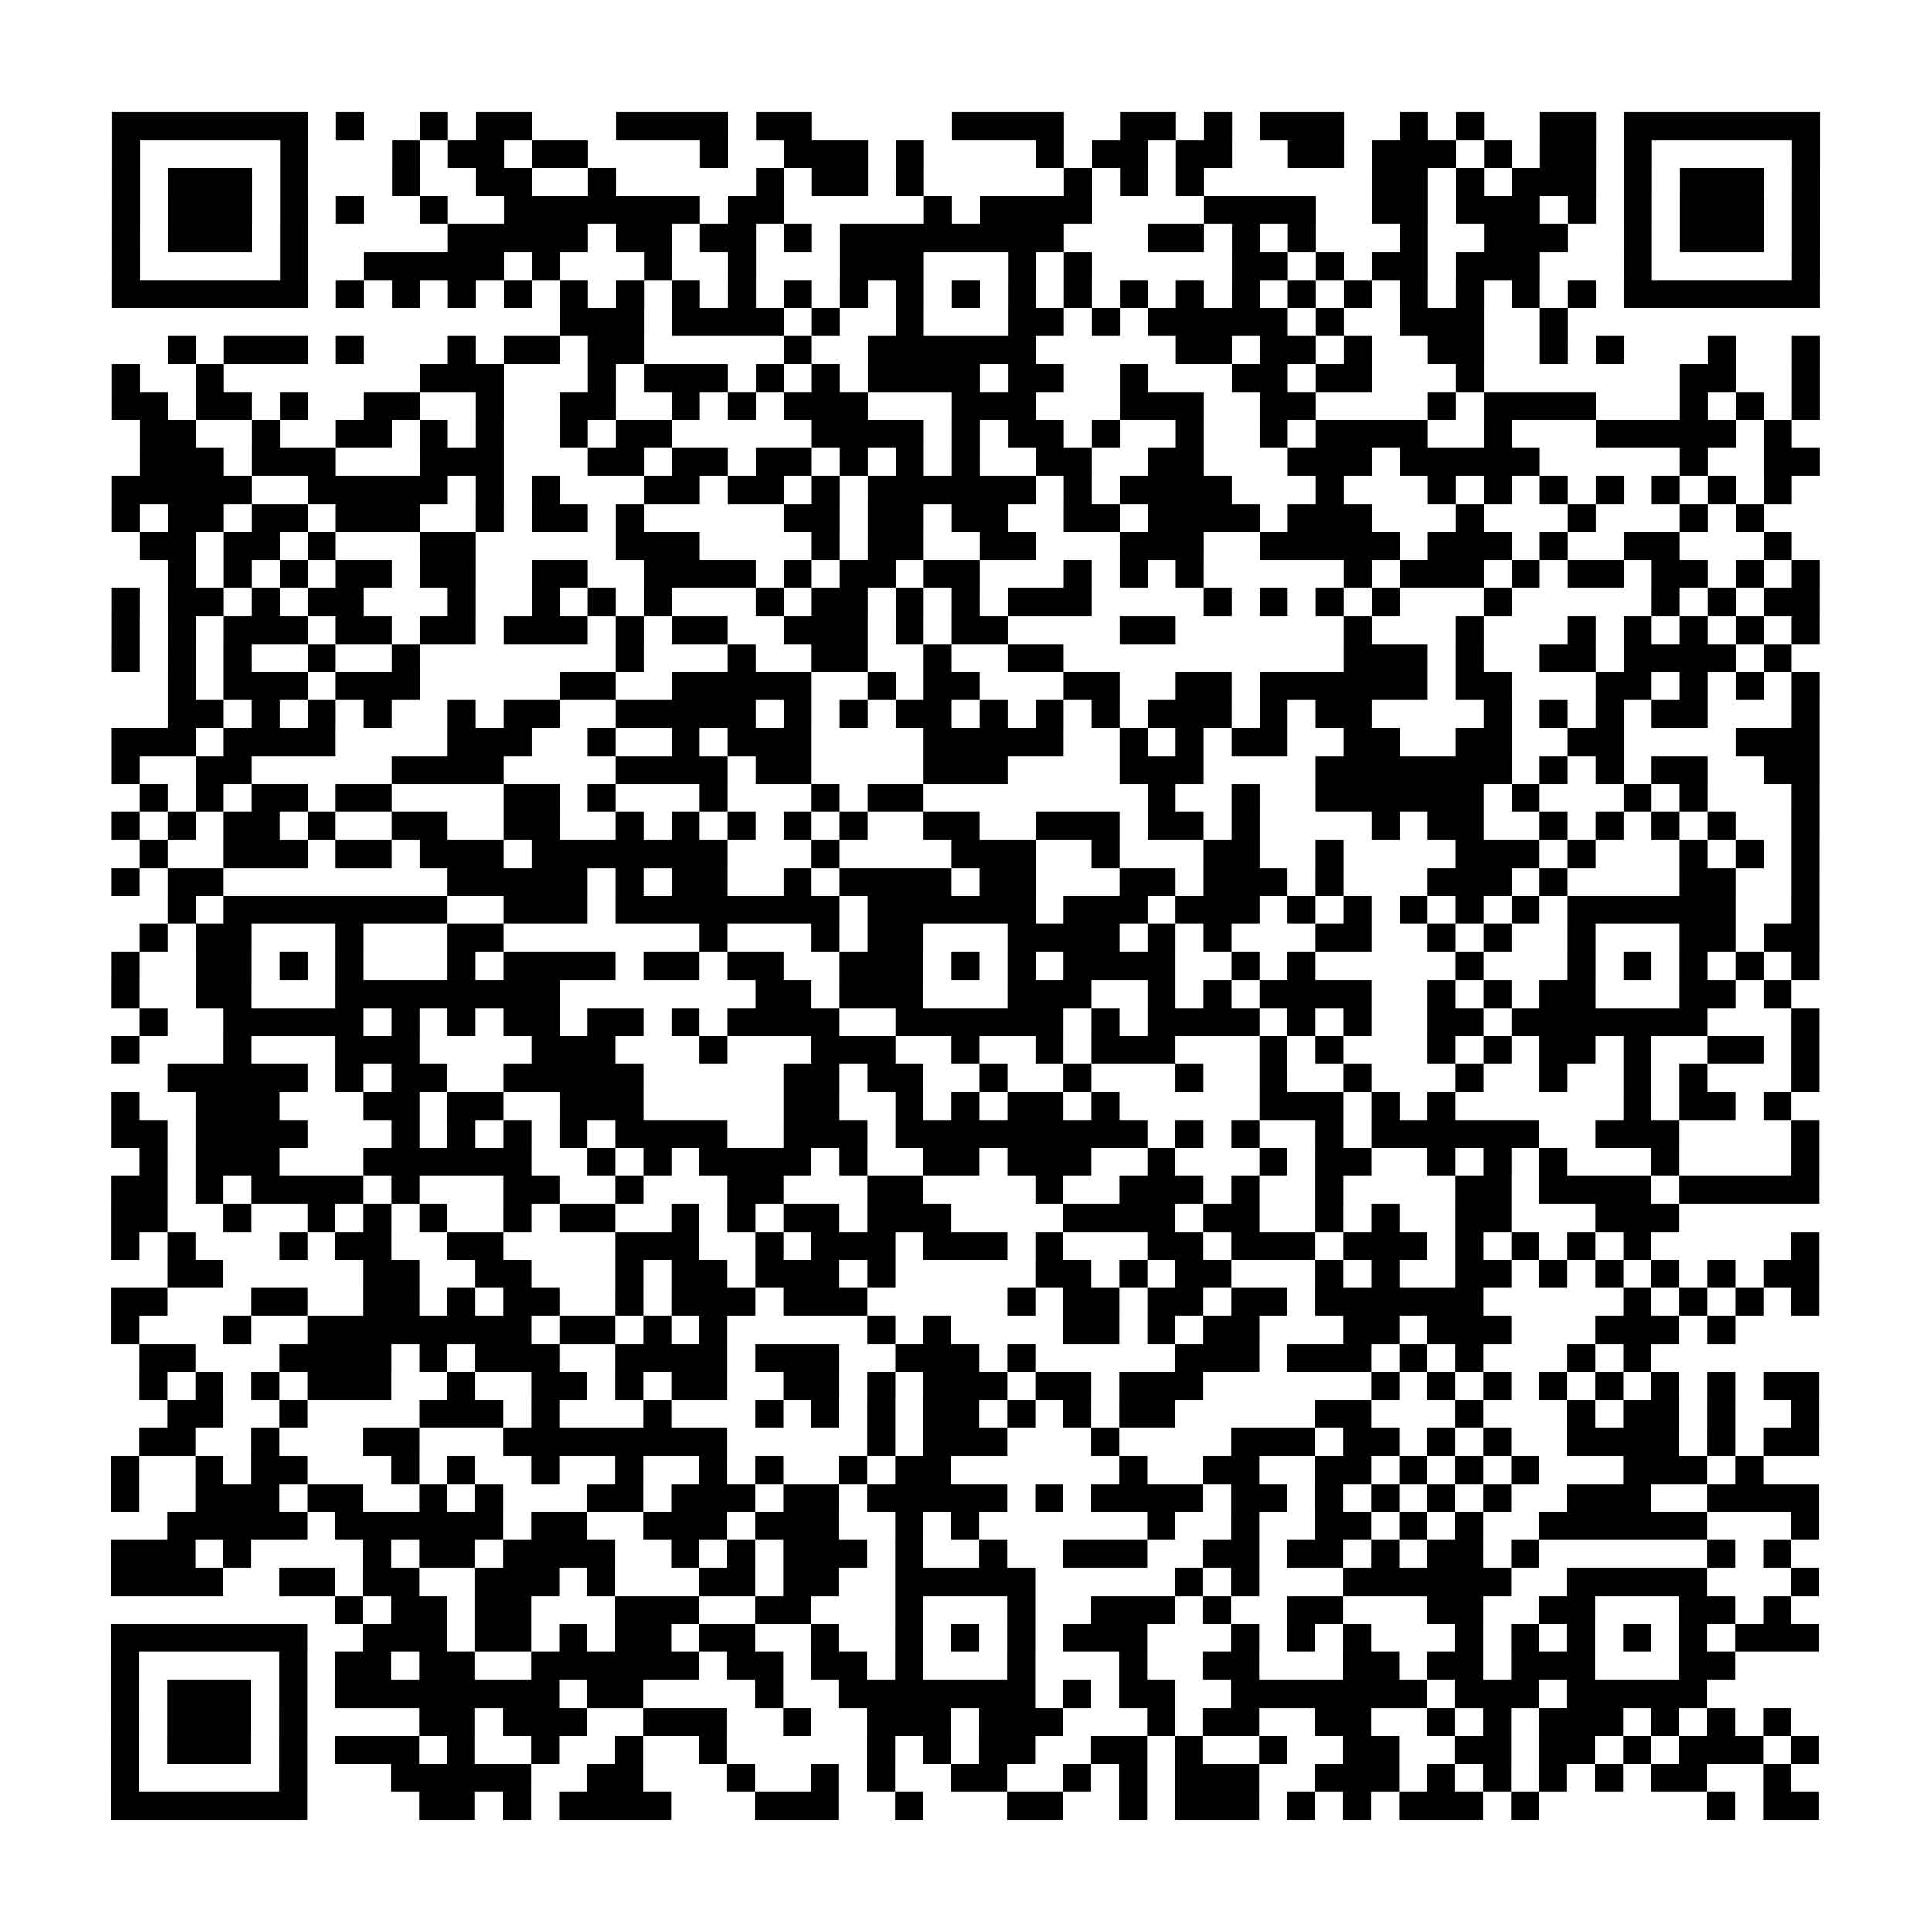 <?xml version="1.0" encoding="UTF-8"?>
<svg xmlns="http://www.w3.org/2000/svg" height="69" width="69" class="pyqrcode"><path stroke="#000" class="pyqrline" d="M4 4.5h7m1 0h1m2 0h1m1 0h2m3 0h4m1 0h2m5 0h4m2 0h2m1 0h1m1 0h3m2 0h1m1 0h1m2 0h2m1 0h7m-61 1h1m5 0h1m3 0h1m1 0h2m1 0h2m4 0h1m2 0h3m1 0h1m4 0h1m1 0h2m1 0h2m2 0h2m1 0h3m1 0h1m1 0h2m1 0h1m5 0h1m-61 1h1m1 0h3m1 0h1m3 0h1m2 0h2m2 0h1m5 0h1m1 0h2m1 0h1m5 0h1m1 0h1m1 0h1m6 0h2m1 0h1m1 0h3m1 0h1m1 0h3m1 0h1m-61 1h1m1 0h3m1 0h1m1 0h1m2 0h1m2 0h7m1 0h2m5 0h1m1 0h4m4 0h4m2 0h2m1 0h3m1 0h1m1 0h1m1 0h3m1 0h1m-61 1h1m1 0h3m1 0h1m5 0h5m1 0h2m1 0h2m1 0h1m1 0h8m3 0h2m1 0h1m1 0h1m3 0h1m2 0h3m2 0h1m1 0h3m1 0h1m-61 1h1m5 0h1m2 0h5m1 0h1m3 0h1m2 0h1m3 0h3m3 0h1m1 0h1m5 0h2m1 0h1m1 0h2m1 0h3m3 0h1m5 0h1m-61 1h7m1 0h1m1 0h1m1 0h1m1 0h1m1 0h1m1 0h1m1 0h1m1 0h1m1 0h1m1 0h1m1 0h1m1 0h1m1 0h1m1 0h1m1 0h1m1 0h1m1 0h1m1 0h1m1 0h1m1 0h1m1 0h1m1 0h1m1 0h1m1 0h7m-45 1h3m1 0h4m1 0h1m2 0h1m3 0h2m1 0h1m1 0h5m1 0h1m2 0h3m2 0h1m-50 1h1m1 0h3m1 0h1m3 0h1m1 0h2m1 0h2m5 0h1m2 0h6m5 0h2m1 0h2m1 0h1m2 0h2m2 0h1m1 0h1m3 0h1m2 0h1m-61 1h1m2 0h1m7 0h3m3 0h1m1 0h3m1 0h1m1 0h1m1 0h4m1 0h2m2 0h1m3 0h2m1 0h2m3 0h1m7 0h2m2 0h1m-61 1h2m1 0h2m1 0h1m2 0h2m2 0h1m2 0h2m2 0h1m1 0h1m1 0h3m3 0h3m3 0h3m2 0h2m4 0h1m1 0h4m3 0h1m1 0h1m1 0h1m-60 1h2m2 0h1m2 0h2m1 0h1m1 0h1m2 0h1m1 0h2m5 0h4m1 0h1m1 0h2m1 0h1m2 0h1m2 0h1m1 0h4m2 0h1m3 0h5m1 0h1m-59 1h3m1 0h3m3 0h3m3 0h2m1 0h2m1 0h2m1 0h1m1 0h1m1 0h1m2 0h2m2 0h2m3 0h3m1 0h5m5 0h1m2 0h2m-61 1h5m2 0h5m1 0h1m1 0h1m3 0h2m1 0h2m1 0h1m1 0h6m1 0h1m1 0h4m3 0h1m3 0h1m1 0h1m1 0h1m1 0h1m1 0h1m1 0h1m1 0h1m-60 1h1m1 0h2m1 0h2m1 0h3m2 0h1m1 0h2m1 0h1m5 0h2m1 0h2m1 0h2m2 0h2m1 0h4m1 0h3m3 0h1m3 0h1m3 0h1m1 0h1m-58 1h2m1 0h2m1 0h1m3 0h2m5 0h3m4 0h1m1 0h2m2 0h2m3 0h3m2 0h5m1 0h3m1 0h1m2 0h2m3 0h1m-58 1h1m1 0h1m1 0h1m1 0h2m1 0h2m2 0h2m2 0h4m1 0h1m1 0h2m1 0h2m3 0h1m1 0h1m1 0h1m5 0h1m1 0h3m1 0h1m1 0h2m1 0h2m1 0h1m1 0h1m-61 1h1m1 0h2m1 0h1m1 0h2m3 0h1m2 0h1m1 0h1m1 0h1m3 0h1m1 0h2m1 0h1m1 0h1m1 0h3m4 0h1m1 0h1m1 0h1m1 0h1m3 0h1m5 0h1m1 0h1m1 0h2m-61 1h1m1 0h1m1 0h3m1 0h2m1 0h2m1 0h3m1 0h1m1 0h2m2 0h3m1 0h1m1 0h2m4 0h2m6 0h1m3 0h1m3 0h1m1 0h1m1 0h1m1 0h1m1 0h1m-61 1h1m1 0h1m1 0h1m2 0h1m2 0h1m7 0h1m3 0h1m2 0h2m2 0h1m2 0h2m10 0h3m1 0h1m2 0h2m1 0h4m1 0h1m-58 1h1m1 0h3m1 0h3m5 0h2m2 0h5m2 0h1m1 0h2m3 0h2m2 0h2m1 0h6m1 0h2m3 0h2m1 0h1m1 0h1m1 0h1m-59 1h2m1 0h1m1 0h1m1 0h1m2 0h1m1 0h2m2 0h5m1 0h1m1 0h1m1 0h2m1 0h1m1 0h1m1 0h1m1 0h3m1 0h1m1 0h2m4 0h1m1 0h1m1 0h1m1 0h2m3 0h1m-61 1h3m1 0h4m4 0h3m2 0h1m2 0h1m1 0h3m4 0h5m2 0h1m1 0h1m1 0h2m2 0h2m2 0h2m2 0h2m4 0h3m-61 1h1m2 0h2m5 0h4m4 0h4m1 0h2m4 0h3m4 0h3m4 0h7m1 0h1m1 0h1m1 0h2m2 0h2m-60 1h1m1 0h1m1 0h2m1 0h2m4 0h2m1 0h1m3 0h1m3 0h1m1 0h2m8 0h1m2 0h1m2 0h6m1 0h1m3 0h1m1 0h1m3 0h1m-61 1h1m1 0h1m1 0h2m1 0h1m2 0h2m2 0h2m2 0h1m1 0h1m1 0h1m1 0h1m1 0h1m2 0h2m2 0h3m1 0h2m1 0h1m4 0h1m1 0h2m2 0h1m1 0h1m1 0h1m1 0h1m2 0h1m-60 1h1m2 0h3m1 0h2m1 0h3m1 0h7m3 0h1m4 0h3m2 0h1m3 0h2m2 0h1m4 0h3m1 0h1m3 0h1m1 0h1m1 0h1m-61 1h1m1 0h2m8 0h5m1 0h1m1 0h2m2 0h1m1 0h4m1 0h2m3 0h2m1 0h3m1 0h1m3 0h3m1 0h1m4 0h2m2 0h1m-59 1h1m1 0h8m2 0h3m1 0h8m1 0h6m1 0h3m1 0h3m1 0h1m1 0h1m1 0h1m1 0h1m1 0h1m1 0h6m2 0h1m-60 1h1m1 0h2m3 0h1m3 0h2m7 0h1m3 0h1m1 0h2m3 0h4m1 0h1m1 0h1m3 0h2m2 0h1m1 0h1m2 0h1m3 0h2m1 0h2m-61 1h1m2 0h2m1 0h1m1 0h1m3 0h1m1 0h4m1 0h2m1 0h2m2 0h3m1 0h1m1 0h1m1 0h4m2 0h1m1 0h1m5 0h1m3 0h1m1 0h1m1 0h1m1 0h1m1 0h1m-61 1h1m2 0h2m3 0h8m7 0h2m1 0h3m3 0h3m2 0h1m1 0h1m1 0h4m2 0h1m1 0h1m1 0h2m3 0h2m1 0h1m-59 1h1m2 0h5m1 0h1m1 0h1m1 0h2m1 0h2m1 0h1m1 0h4m2 0h6m1 0h1m1 0h4m1 0h1m1 0h1m2 0h2m1 0h7m3 0h1m-61 1h1m3 0h1m3 0h3m4 0h3m3 0h1m3 0h3m2 0h1m2 0h1m1 0h3m3 0h1m1 0h1m3 0h1m1 0h1m1 0h2m1 0h1m2 0h2m1 0h1m-59 1h5m1 0h1m1 0h2m2 0h5m5 0h2m1 0h2m2 0h1m2 0h1m3 0h1m2 0h1m2 0h1m3 0h1m2 0h1m2 0h1m1 0h1m3 0h1m-61 1h1m2 0h3m3 0h2m1 0h2m2 0h3m5 0h2m2 0h1m1 0h1m1 0h2m1 0h1m5 0h3m1 0h1m1 0h1m6 0h1m1 0h2m1 0h1m-60 1h2m1 0h4m3 0h1m1 0h1m1 0h1m1 0h1m1 0h4m2 0h3m1 0h9m1 0h1m1 0h1m2 0h1m1 0h6m2 0h3m4 0h1m-60 1h1m1 0h3m3 0h6m2 0h1m1 0h1m1 0h4m1 0h1m2 0h2m1 0h3m2 0h1m3 0h1m1 0h2m2 0h1m1 0h1m1 0h1m3 0h1m4 0h1m-61 1h2m1 0h1m1 0h4m1 0h1m3 0h2m2 0h1m3 0h2m3 0h2m4 0h1m2 0h3m1 0h1m2 0h1m4 0h2m1 0h4m1 0h5m-61 1h2m2 0h1m2 0h1m1 0h1m1 0h1m2 0h1m1 0h2m2 0h1m1 0h1m1 0h2m1 0h3m4 0h4m1 0h2m2 0h1m1 0h1m2 0h2m3 0h3m-56 1h1m1 0h1m3 0h1m1 0h2m2 0h2m4 0h3m2 0h1m1 0h3m1 0h3m1 0h1m3 0h2m1 0h3m1 0h3m1 0h1m1 0h1m1 0h1m1 0h1m5 0h1m-59 1h2m5 0h2m2 0h2m3 0h1m1 0h2m1 0h3m1 0h1m5 0h2m1 0h1m1 0h2m3 0h1m1 0h1m2 0h2m1 0h1m1 0h1m1 0h1m1 0h1m1 0h2m-61 1h2m3 0h2m2 0h2m1 0h1m1 0h2m2 0h1m1 0h3m1 0h3m5 0h1m1 0h2m1 0h2m1 0h2m1 0h6m5 0h1m1 0h1m1 0h1m1 0h1m-61 1h1m3 0h1m2 0h8m1 0h2m1 0h1m1 0h1m5 0h1m1 0h1m4 0h2m1 0h1m1 0h2m3 0h2m1 0h3m3 0h3m1 0h1m-57 1h2m3 0h4m1 0h1m1 0h3m2 0h4m1 0h3m2 0h3m1 0h1m5 0h3m1 0h3m1 0h1m1 0h1m3 0h1m1 0h1m-54 1h1m1 0h1m1 0h1m1 0h3m2 0h1m2 0h2m1 0h1m1 0h2m2 0h2m1 0h1m1 0h3m1 0h2m1 0h3m6 0h1m1 0h1m1 0h1m1 0h1m1 0h1m1 0h1m1 0h1m1 0h2m-59 1h2m2 0h1m4 0h3m1 0h1m3 0h1m3 0h1m1 0h1m1 0h1m1 0h2m1 0h1m1 0h1m1 0h2m5 0h2m3 0h1m3 0h1m1 0h2m1 0h1m2 0h1m-60 1h2m2 0h1m3 0h2m3 0h8m5 0h1m1 0h3m3 0h1m4 0h3m1 0h2m1 0h1m1 0h1m2 0h4m1 0h1m1 0h2m-61 1h1m2 0h1m1 0h2m3 0h1m1 0h1m2 0h1m2 0h1m2 0h1m1 0h1m2 0h1m1 0h2m6 0h1m2 0h2m2 0h2m1 0h1m1 0h1m1 0h1m3 0h3m1 0h1m-59 1h1m2 0h3m1 0h2m2 0h1m1 0h1m3 0h2m1 0h3m1 0h2m1 0h5m1 0h1m1 0h4m1 0h2m1 0h1m1 0h1m1 0h1m1 0h1m2 0h3m2 0h4m-59 1h5m1 0h6m1 0h2m2 0h3m1 0h3m2 0h1m1 0h1m6 0h1m2 0h1m2 0h2m1 0h1m1 0h1m2 0h6m3 0h1m-61 1h3m1 0h1m4 0h1m1 0h2m1 0h4m2 0h1m1 0h1m1 0h3m1 0h1m2 0h1m2 0h3m2 0h2m1 0h2m1 0h1m1 0h2m1 0h1m6 0h1m1 0h1m-60 1h4m2 0h2m1 0h2m2 0h3m1 0h1m3 0h2m1 0h2m2 0h5m5 0h1m1 0h1m3 0h6m2 0h5m3 0h1m-53 1h1m1 0h2m1 0h2m3 0h3m2 0h2m3 0h1m3 0h1m2 0h3m1 0h1m2 0h2m3 0h2m2 0h2m3 0h2m1 0h1m-60 1h7m2 0h3m1 0h2m1 0h1m1 0h2m1 0h2m2 0h1m2 0h1m1 0h1m1 0h1m1 0h3m3 0h1m1 0h1m1 0h1m3 0h1m1 0h1m1 0h1m1 0h1m1 0h1m1 0h3m-61 1h1m5 0h1m1 0h2m1 0h2m2 0h6m1 0h2m1 0h2m1 0h1m3 0h1m3 0h1m2 0h2m3 0h2m1 0h2m1 0h3m3 0h2m-58 1h1m1 0h3m1 0h1m1 0h8m1 0h2m4 0h1m2 0h7m1 0h1m1 0h2m2 0h7m1 0h3m1 0h5m-57 1h1m1 0h3m1 0h1m4 0h2m1 0h3m2 0h3m2 0h1m2 0h3m1 0h3m3 0h1m1 0h2m2 0h2m2 0h1m1 0h1m1 0h3m1 0h1m1 0h1m1 0h1m-60 1h1m1 0h3m1 0h1m1 0h3m1 0h1m2 0h1m2 0h1m2 0h1m5 0h1m1 0h1m1 0h2m2 0h2m1 0h1m2 0h1m2 0h2m2 0h2m1 0h2m1 0h1m1 0h3m1 0h1m-61 1h1m5 0h1m3 0h5m2 0h2m3 0h1m2 0h1m1 0h1m2 0h2m2 0h1m1 0h1m1 0h3m2 0h3m1 0h1m1 0h1m1 0h1m1 0h1m1 0h2m2 0h1m-60 1h7m4 0h2m1 0h1m1 0h4m3 0h3m2 0h1m3 0h2m2 0h1m1 0h3m1 0h1m1 0h1m1 0h3m1 0h1m6 0h1m1 0h2"/></svg>
